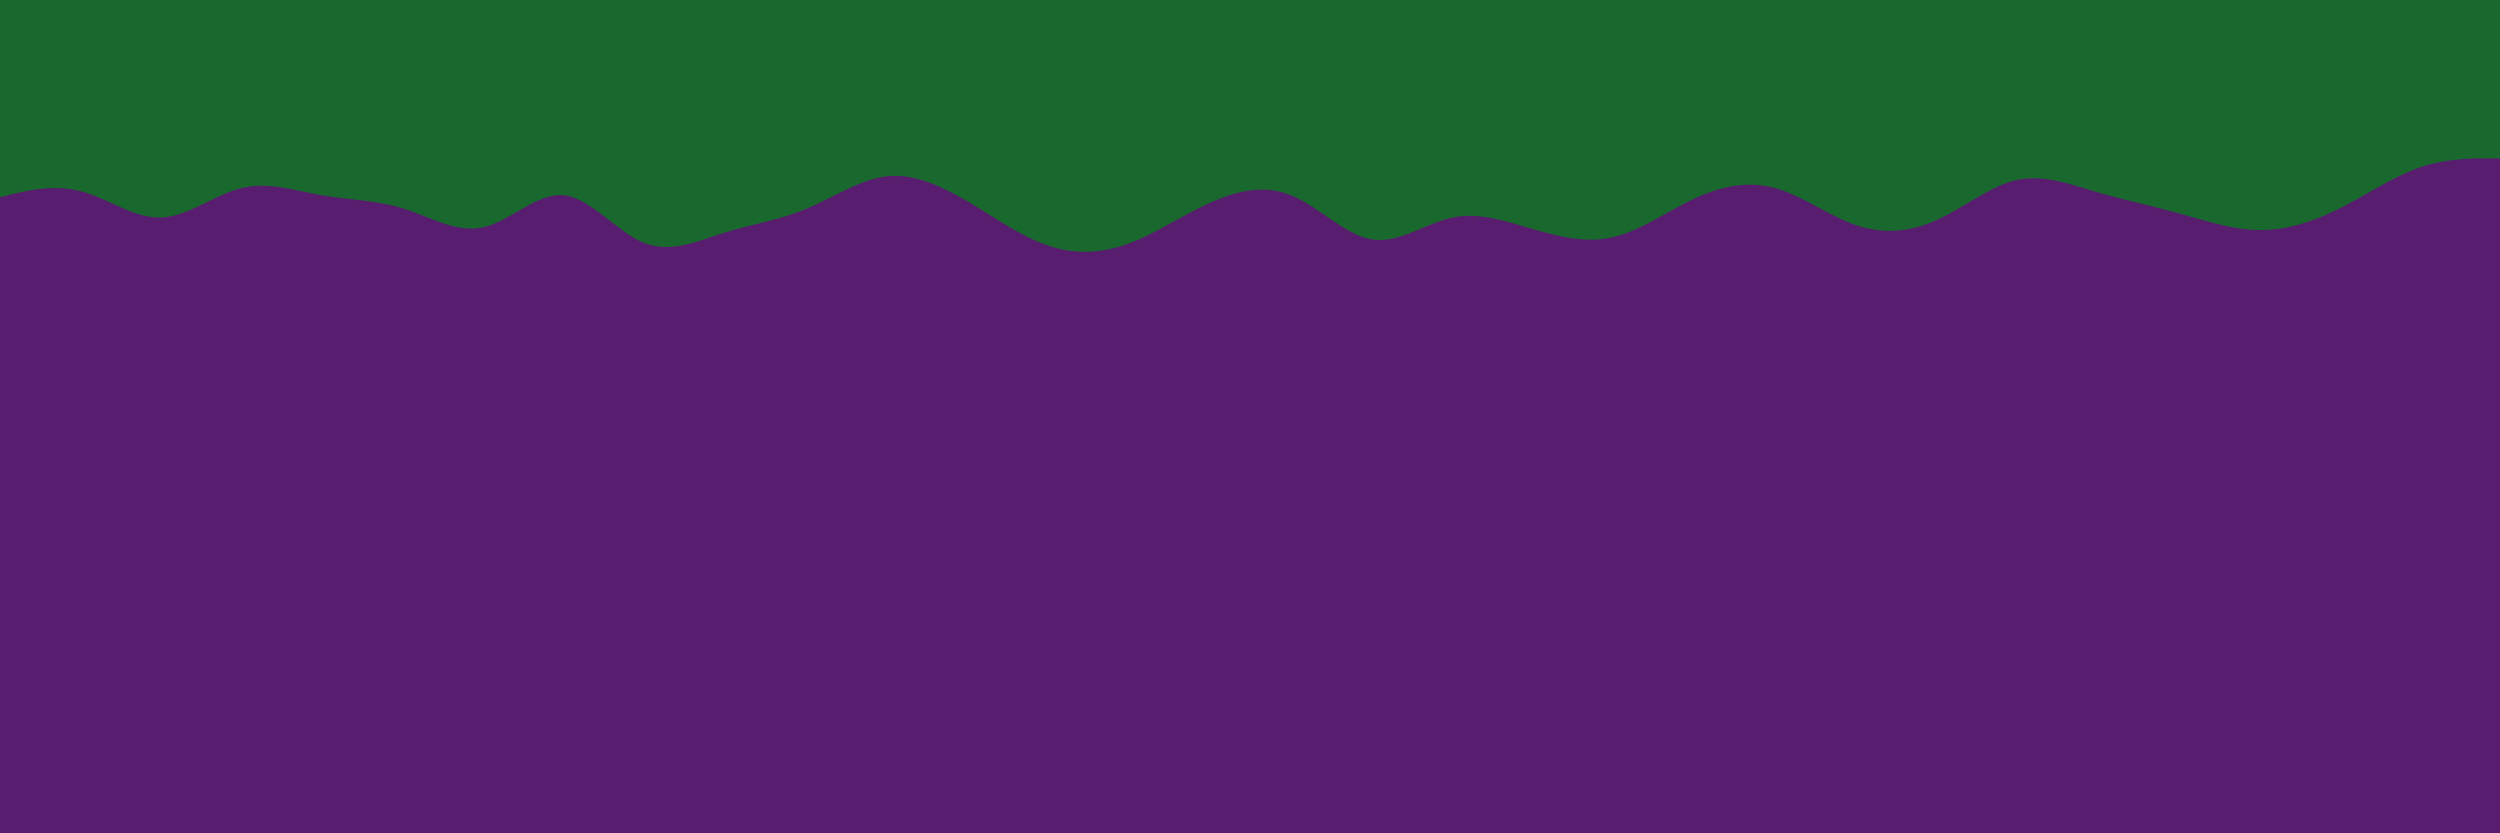 <svg id="visual" viewBox="0 0 900 300" width="900" height="300" xmlns="http://www.w3.org/2000/svg" xmlns:xlink="http://www.w3.org/1999/xlink" version="1.1"><rect x="0" y="0" width="900" height="300" fill="#581d6e"></rect><path d="M0 71L4.8 69.8C9.7 68.7 19.3 66.3 29 68.8C38.7 71.3 48.3 78.7 58 78.3C67.7 78 77.3 70 87 67.7C96.7 65.3 106.3 68.7 116 70.3C125.7 72 135.3 72 145 75C154.7 78 164.3 84 174 81.8C183.7 79.7 193.3 69.3 203 70.3C212.7 71.3 222.3 83.7 232 87.5C241.7 91.3 251.3 86.7 261 83.7C270.7 80.7 280.3 79.3 290 75.3C299.7 71.3 309.3 64.7 319 63.5C328.7 62.3 338.3 66.7 348 72.3C357.7 78 367.3 85 377 88.3C386.7 91.7 396.3 91.3 406 87.8C415.7 84.3 425.3 77.7 435.2 73.2C445 68.7 455 66.3 464.8 70.3C474.7 74.3 484.3 84.7 494 86.2C503.7 87.7 513.3 80.3 523 78.3C532.7 76.3 542.3 79.7 552 82.5C561.7 85.3 571.3 87.7 581 85.3C590.7 83 600.3 76 610 71.5C619.7 67 629.3 65 639 67.7C648.7 70.3 658.3 77.7 668 81C677.7 84.3 687.3 83.7 697 79.3C706.7 75 716.3 67 726 64.8C735.7 62.7 745.3 66.3 755 69.2C764.7 72 774.3 74 784 76.7C793.7 79.3 803.3 82.7 813 82.8C822.7 83 832.3 80 842 75.2C851.7 70.3 861.3 63.7 871 60.3C880.7 57 890.3 57 895.2 57L900 57L900 0L895.2 0C890.3 0 880.7 0 871 0C861.3 0 851.7 0 842 0C832.3 0 822.7 0 813 0C803.3 0 793.7 0 784 0C774.3 0 764.7 0 755 0C745.3 0 735.7 0 726 0C716.3 0 706.7 0 697 0C687.3 0 677.7 0 668 0C658.3 0 648.7 0 639 0C629.3 0 619.7 0 610 0C600.3 0 590.7 0 581 0C571.3 0 561.7 0 552 0C542.3 0 532.7 0 523 0C513.3 0 503.7 0 494 0C484.3 0 474.7 0 464.8 0C455 0 445 0 435.2 0C425.3 0 415.7 0 406 0C396.3 0 386.7 0 377 0C367.3 0 357.7 0 348 0C338.3 0 328.7 0 319 0C309.3 0 299.7 0 290 0C280.3 0 270.7 0 261 0C251.3 0 241.7 0 232 0C222.3 0 212.7 0 203 0C193.3 0 183.7 0 174 0C164.3 0 154.7 0 145 0C135.3 0 125.7 0 116 0C106.3 0 96.7 0 87 0C77.3 0 67.7 0 58 0C48.3 0 38.7 0 29 0C19.3 0 9.7 0 4.8 0L0 0Z" fill="#19692e" stroke-linecap="round" stroke-linejoin="miter"></path></svg>
